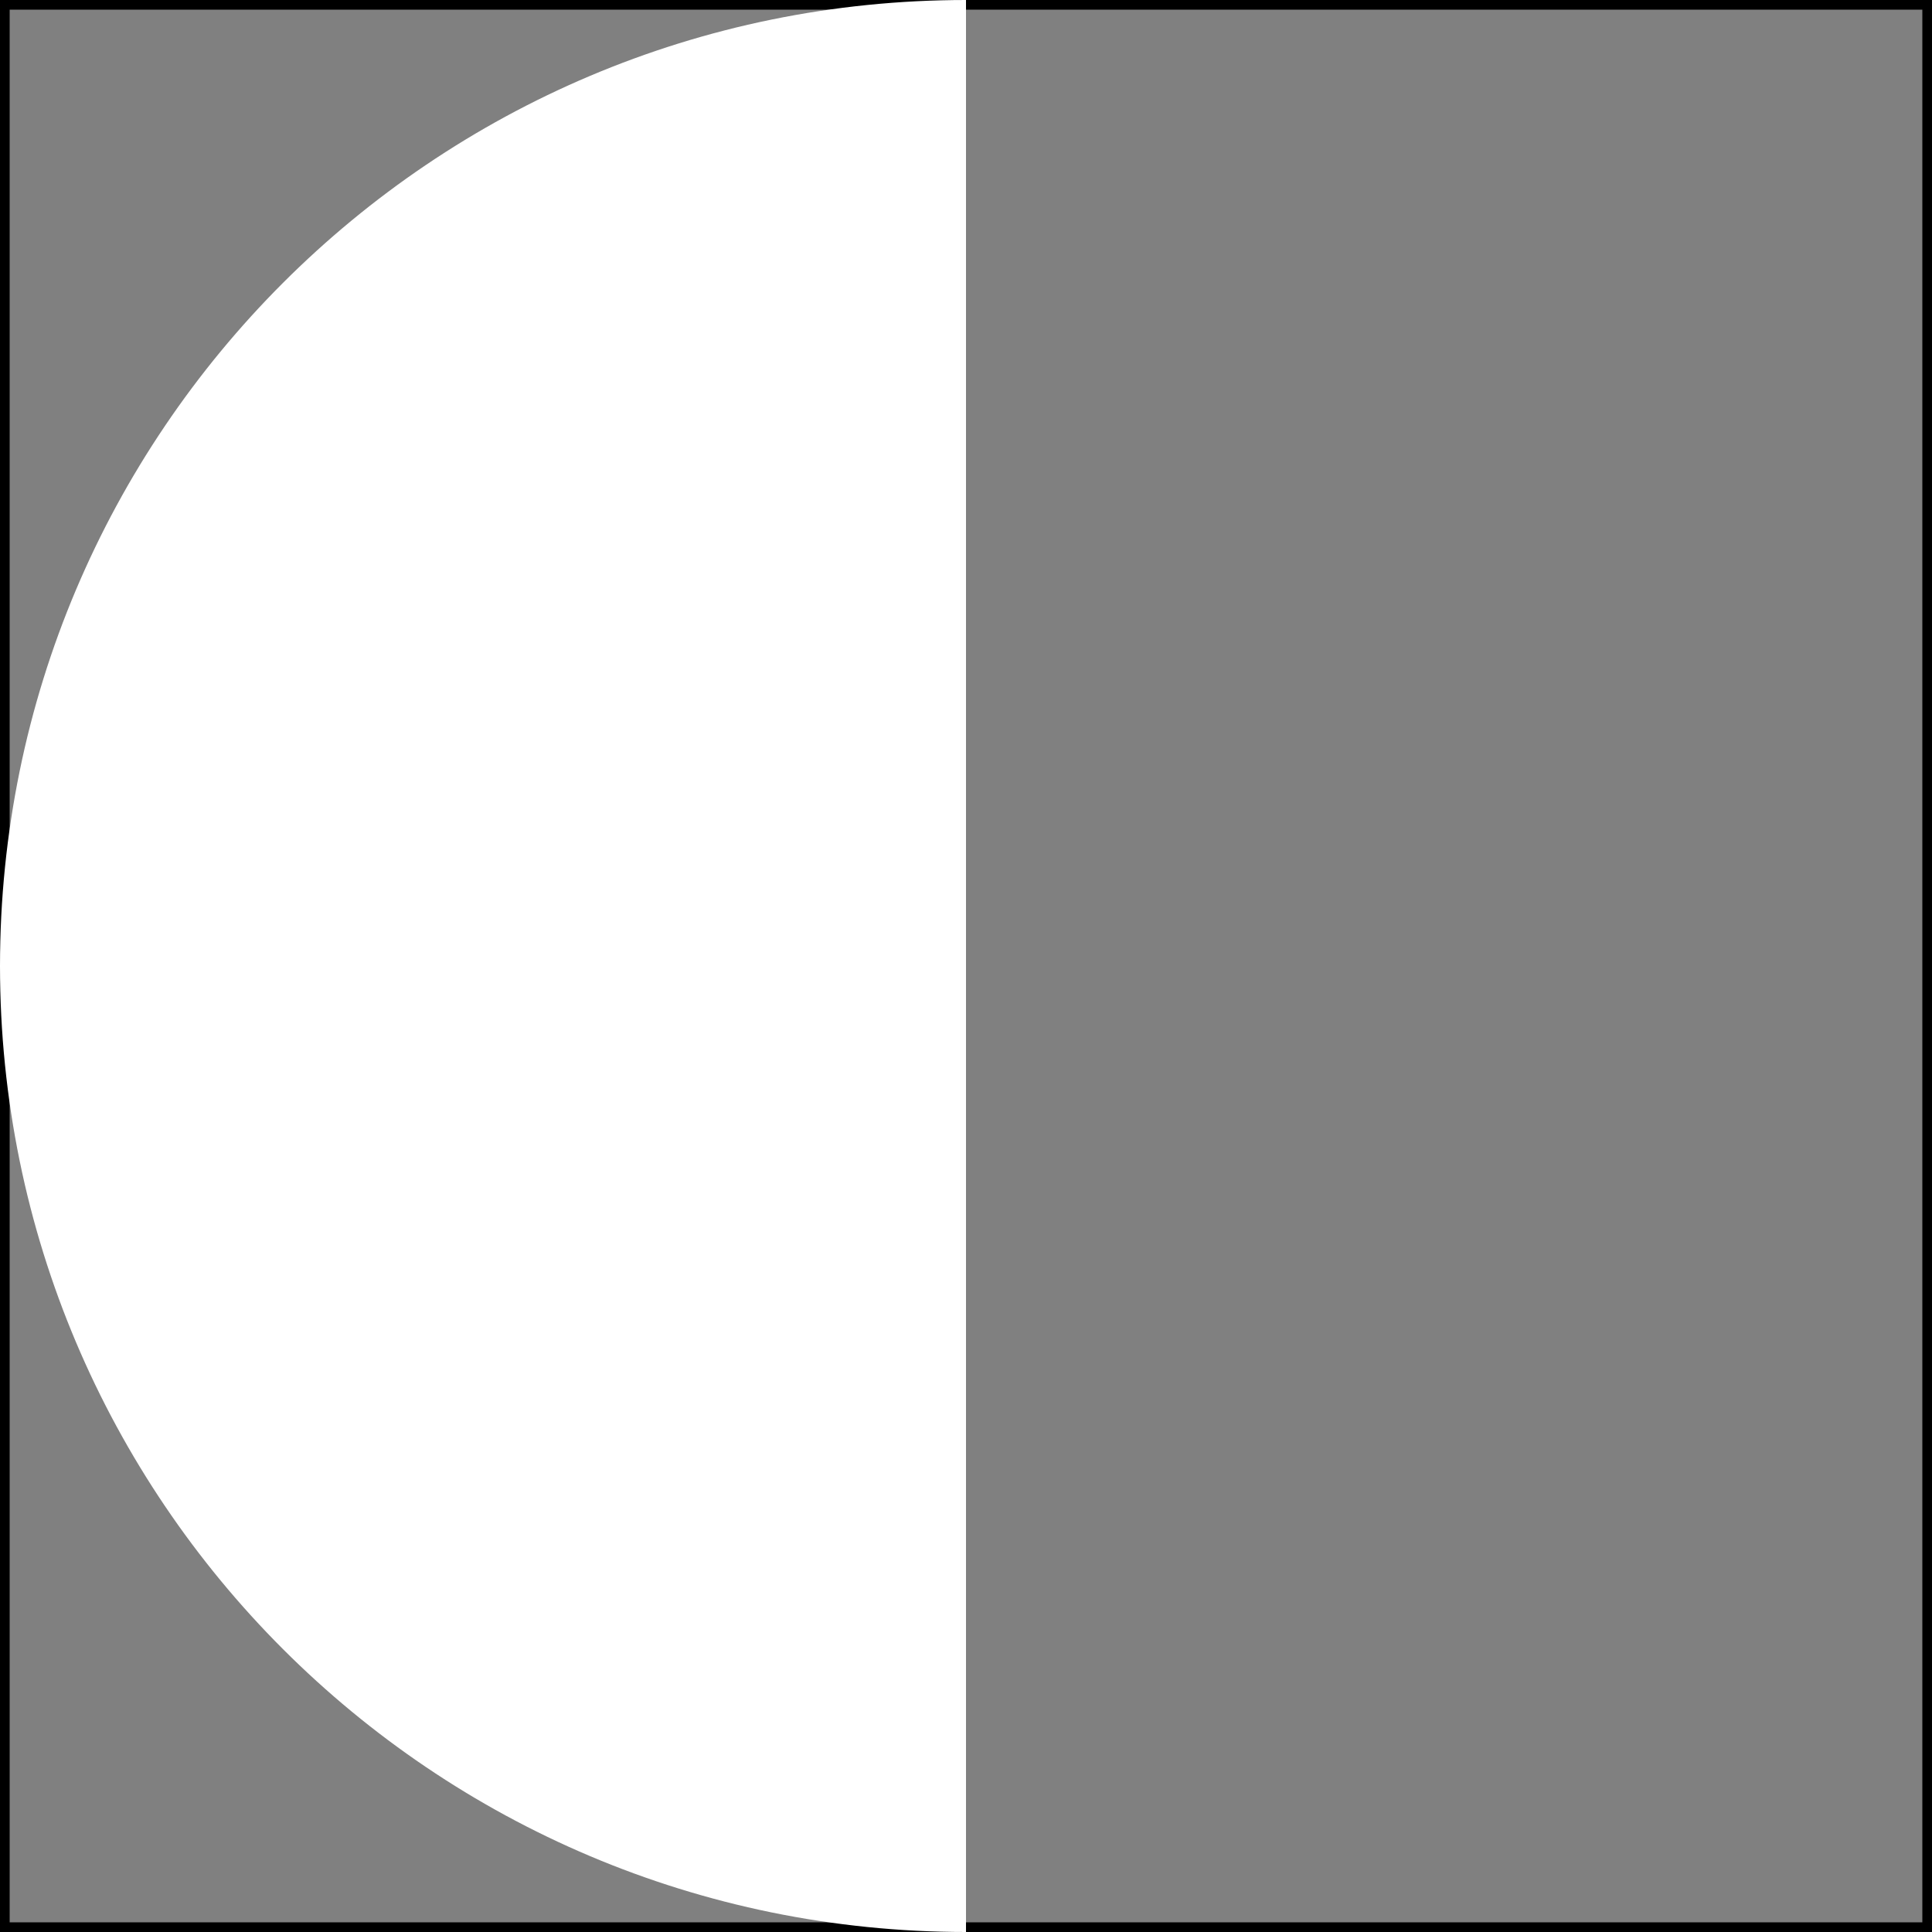 <svg width="200" height="200" viewBox="0 0 200 200" fill="none" xmlns="http://www.w3.org/2000/svg">
<rect x="0" y="0" width="200" height="200" fill="#808080" stroke="none"/>
<path d="M199 1V199H1V1H199ZM200 0H0V200H200V0Z" fill="black"/>
<path d="M100 0V200C44.77 200 0 155.23 0 100C0 44.77 44.77 0 100 0Z" fill="white"/>
</svg>
